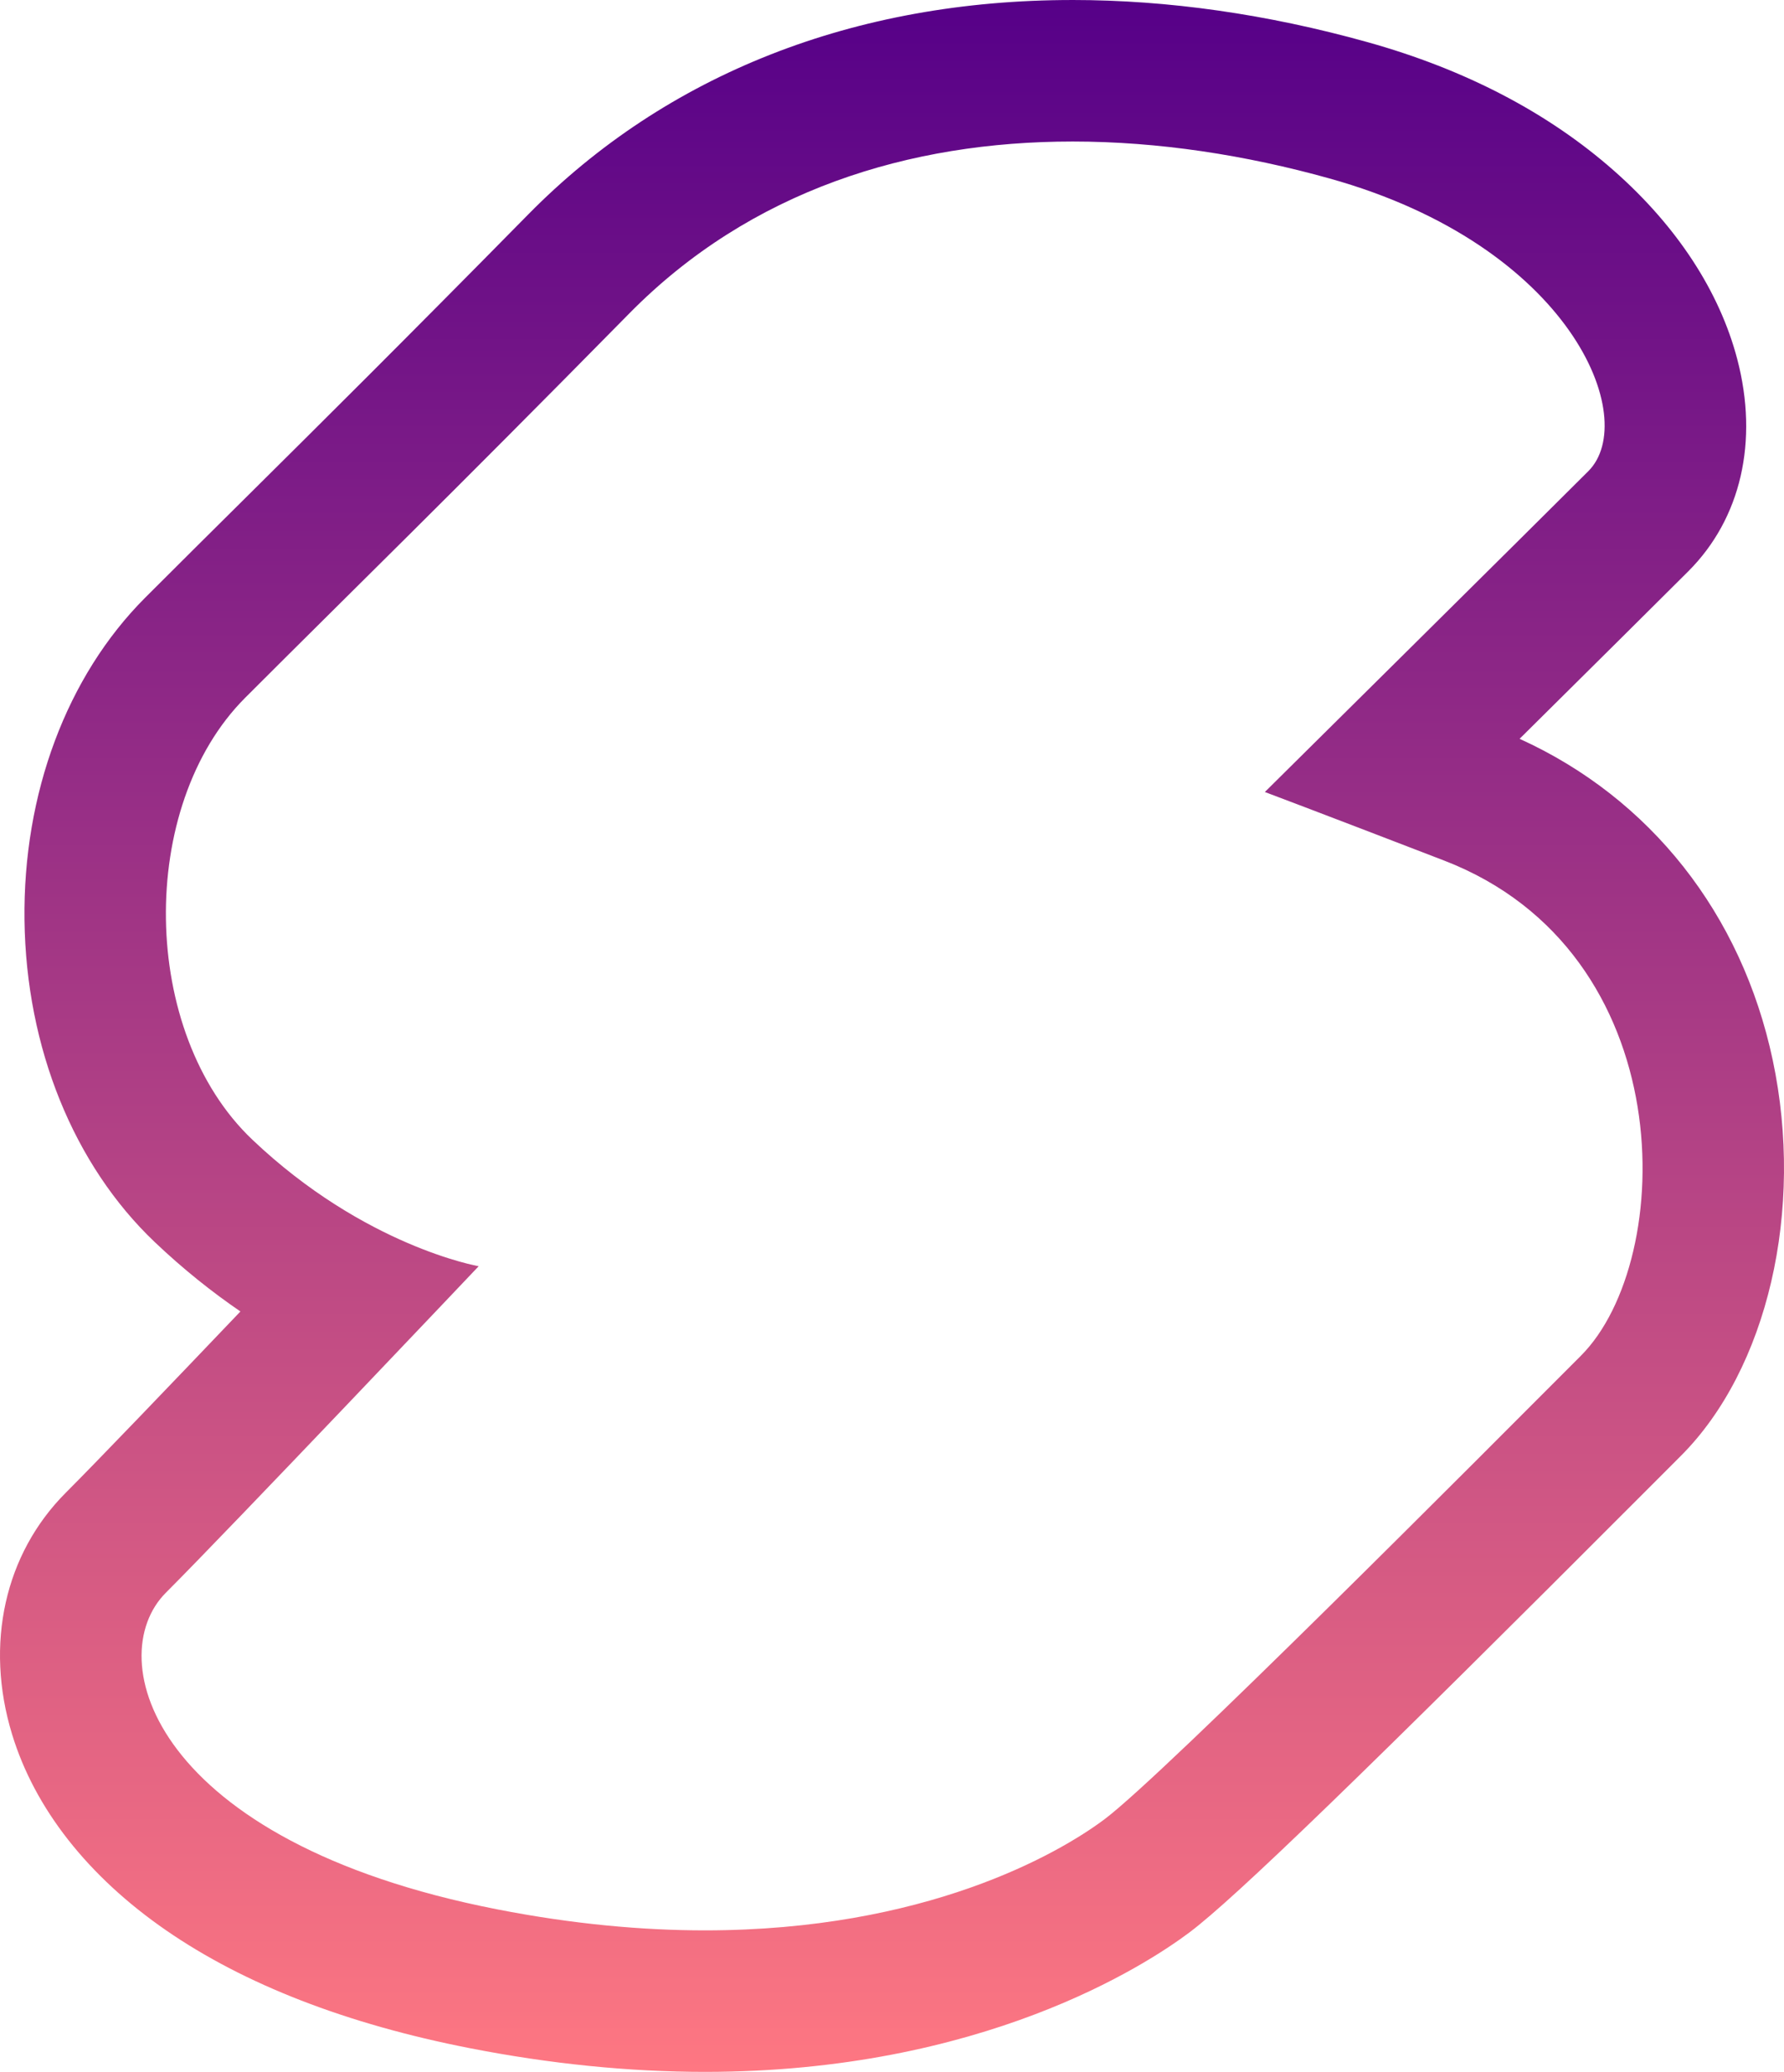 <?xml version="1.0" encoding="UTF-8"?><svg id="Layer_2" xmlns="http://www.w3.org/2000/svg" xmlns:xlink="http://www.w3.org/1999/xlink" viewBox="0 0 201.809 234.246"><defs><style>.cls-1{fill:url(#linear-gradient);}</style><linearGradient id="linear-gradient" x1="100.905" y1="234.246" x2="100.905" y2="0" gradientUnits="userSpaceOnUse"><stop offset="0" stop-color="#fe7782"/><stop offset="1" stop-color="#560088"/></linearGradient></defs><g id="Layer_1-2"><path class="cls-1" d="M121.314,16c9.746,0,19.627,1.537,29.088,4.178,27.364,7.637,35.16,27.205,29.273,33.092-5.886,5.886-36.592,36.274-36.592,36.274,0,0,5.456,2.044,20.258,7.743,26.947,10.375,26.304,45.183,15.485,56.001s-47.092,47.304-53.88,52.395c-5.287,3.966-20.352,12.564-45.203,12.564-7.053,0-14.898-.693-23.526-2.381-39.031-7.637-44.817-28.431-37.452-35.796,7.366-7.366,35.383-36.91,35.383-36.91,0,0-12.887-2.227-25.614-14.319-12.728-12.091-13.046-37.705-.795-49.956s22.432-22.114,43.433-43.433c13.739-13.948,31.7-19.451,50.141-19.451m0-16c-24.649,0-45.929,8.376-61.539,24.223-14.313,14.53-23.67,23.806-31.926,31.99-3.875,3.842-7.536,7.471-11.423,11.357-8.862,8.862-13.839,22.156-13.655,36.474,.185,14.403,5.559,27.669,14.744,36.395,3.248,3.086,6.52,5.672,9.682,7.835-7.748,8.12-16.234,16.97-19.744,20.48-6.92,6.92-9.197,17.132-6.09,27.317,2.564,8.404,8.586,16.067,17.415,22.162,8.867,6.12,20.43,10.606,34.368,13.333,9.086,1.778,18.035,2.679,26.598,2.679,31.349,0,49.872-12.066,54.803-15.764,5.121-3.841,19.776-18.015,52.269-50.553l3.325-3.328c9.811-9.811,13.988-27.791,10.394-44.742-3.508-16.546-13.872-29.631-28.637-36.329,7.99-7.915,16.28-16.135,19.092-18.946,5.952-5.952,7.967-14.693,5.529-23.983-2.01-7.659-6.826-15.019-13.927-21.283-7.447-6.569-16.83-11.464-27.889-14.551-11.334-3.163-22.567-4.767-33.389-4.767h0Z"/></g></svg>